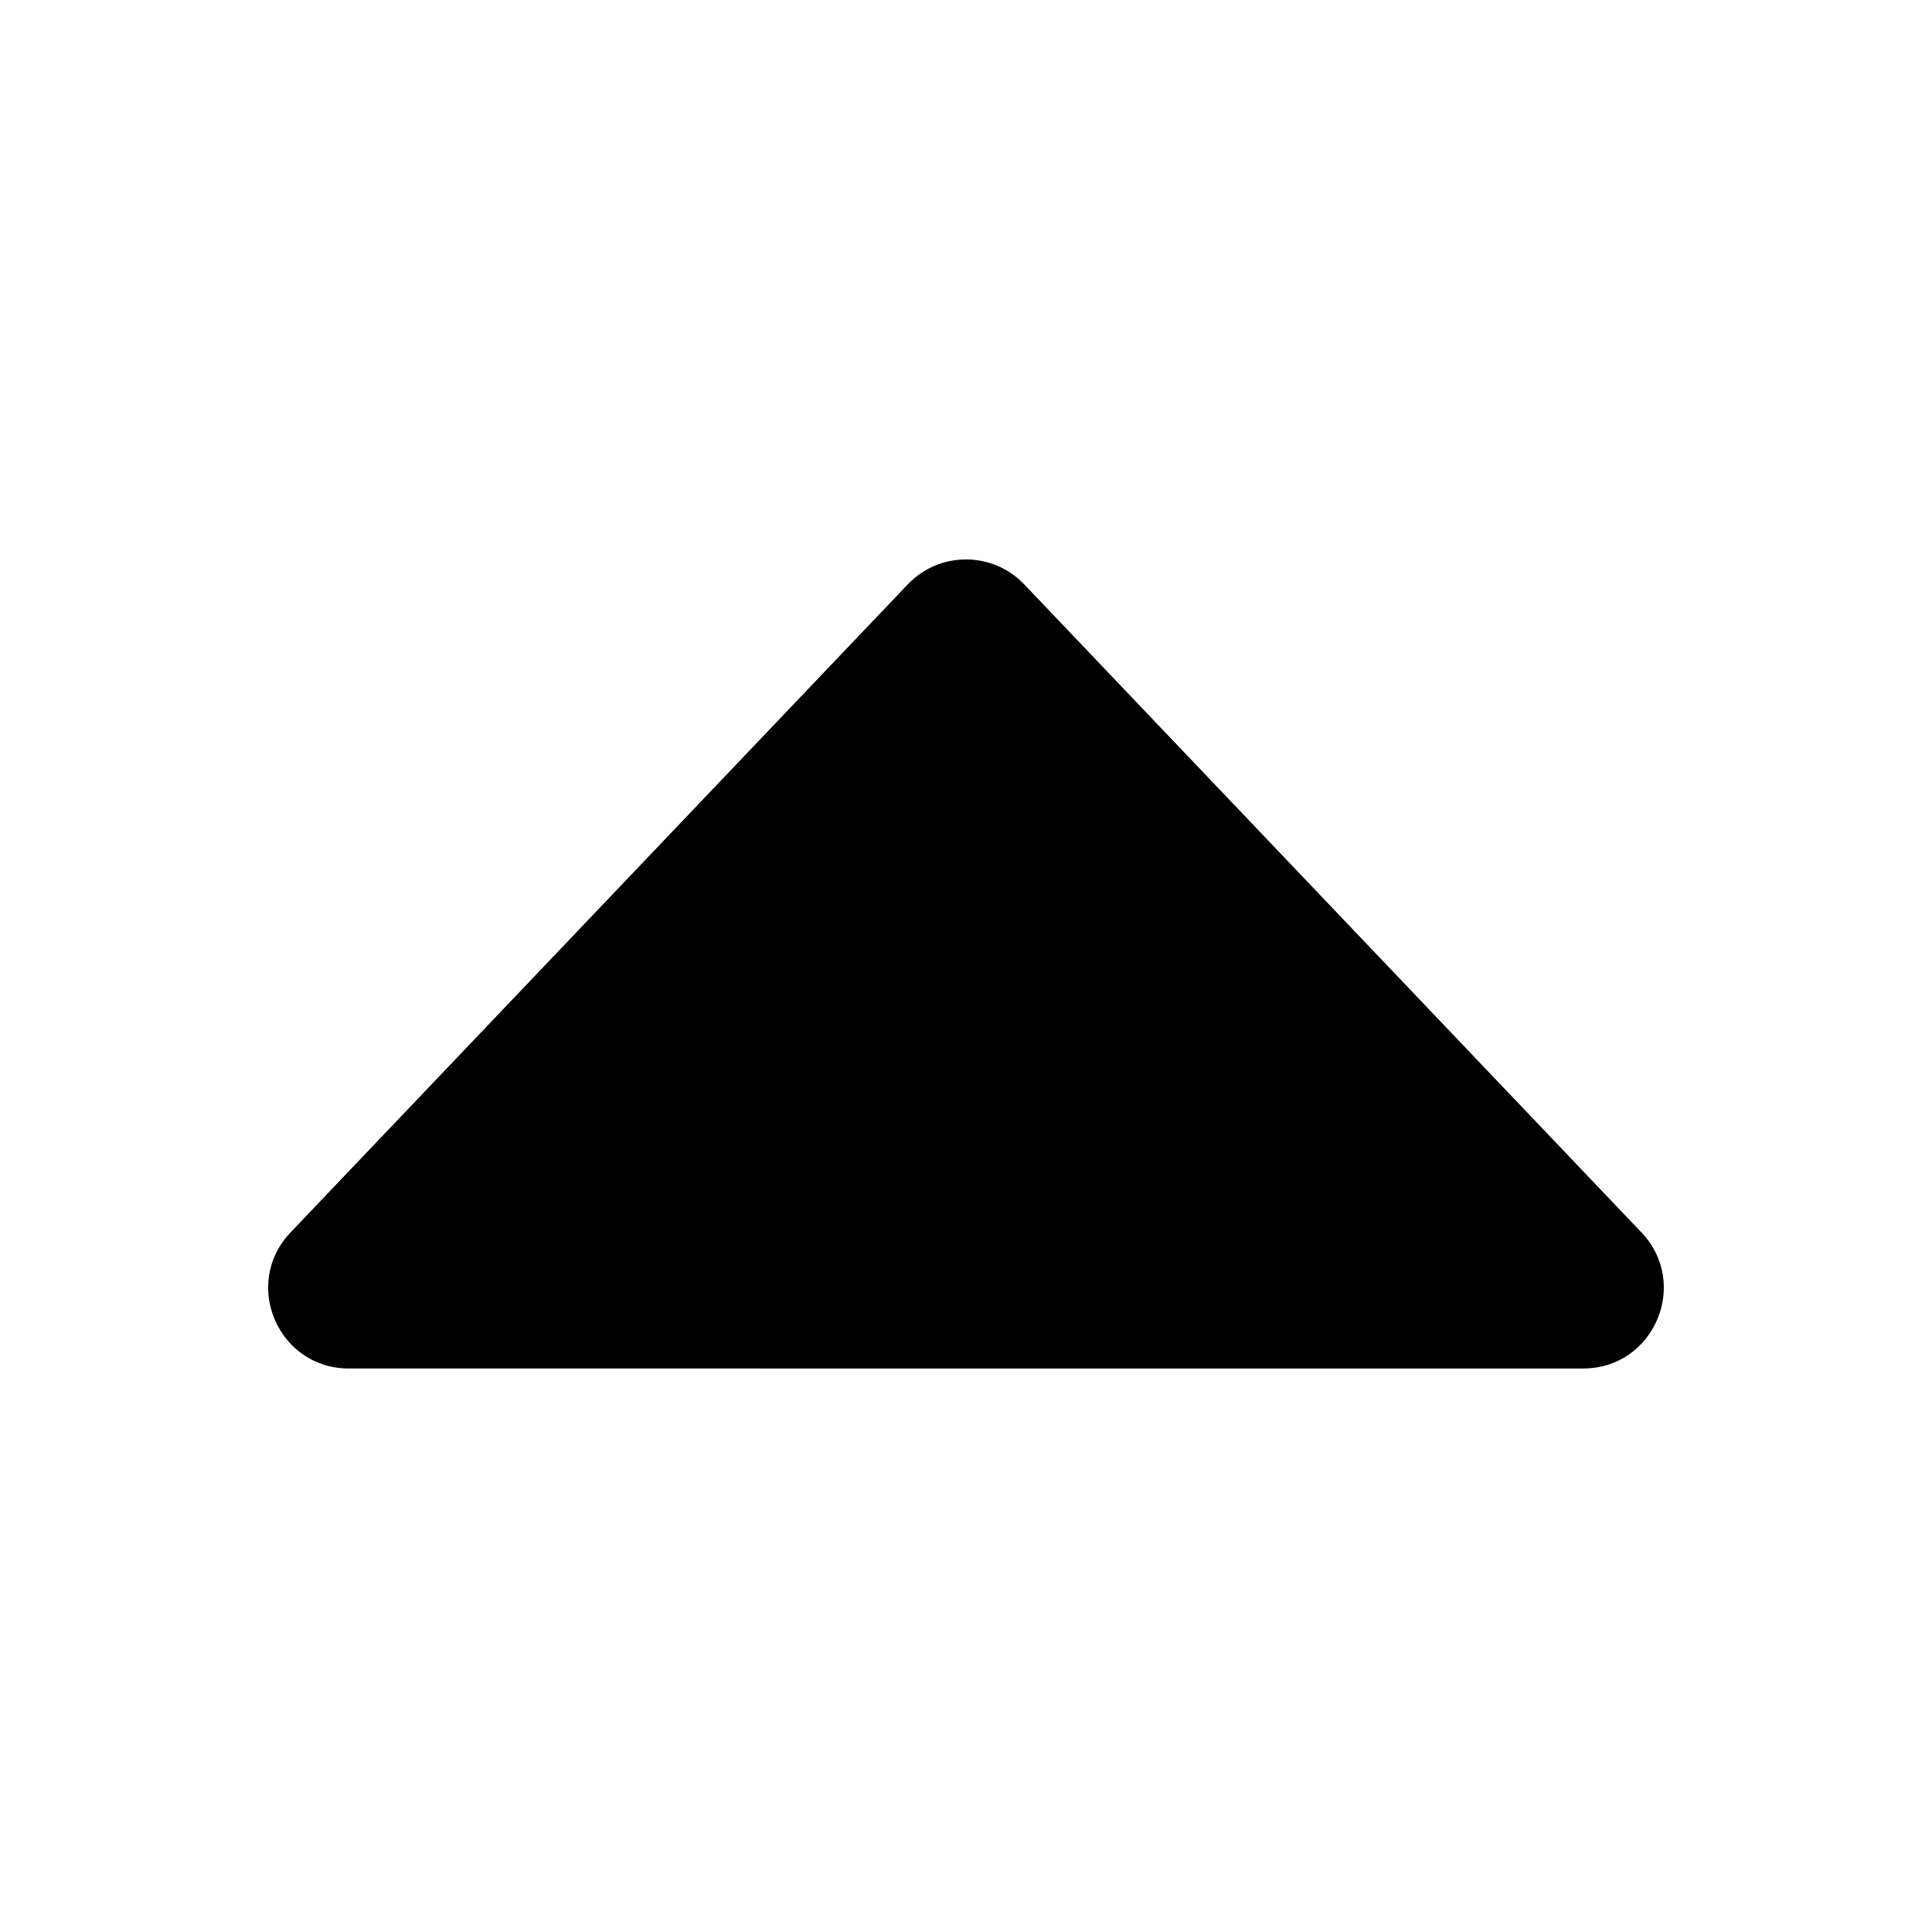<svg width="24" height="24" viewBox="0 0 24 24">
  <path d="M20.391 15.31c.606.637.155 1.69-.724 1.69H4.333c-.879 0-1.331-1.053-.724-1.69l7.667-8.05c.394-.414 1.054-.414 1.448 0l7.667 8.05Z"/>
</svg>
